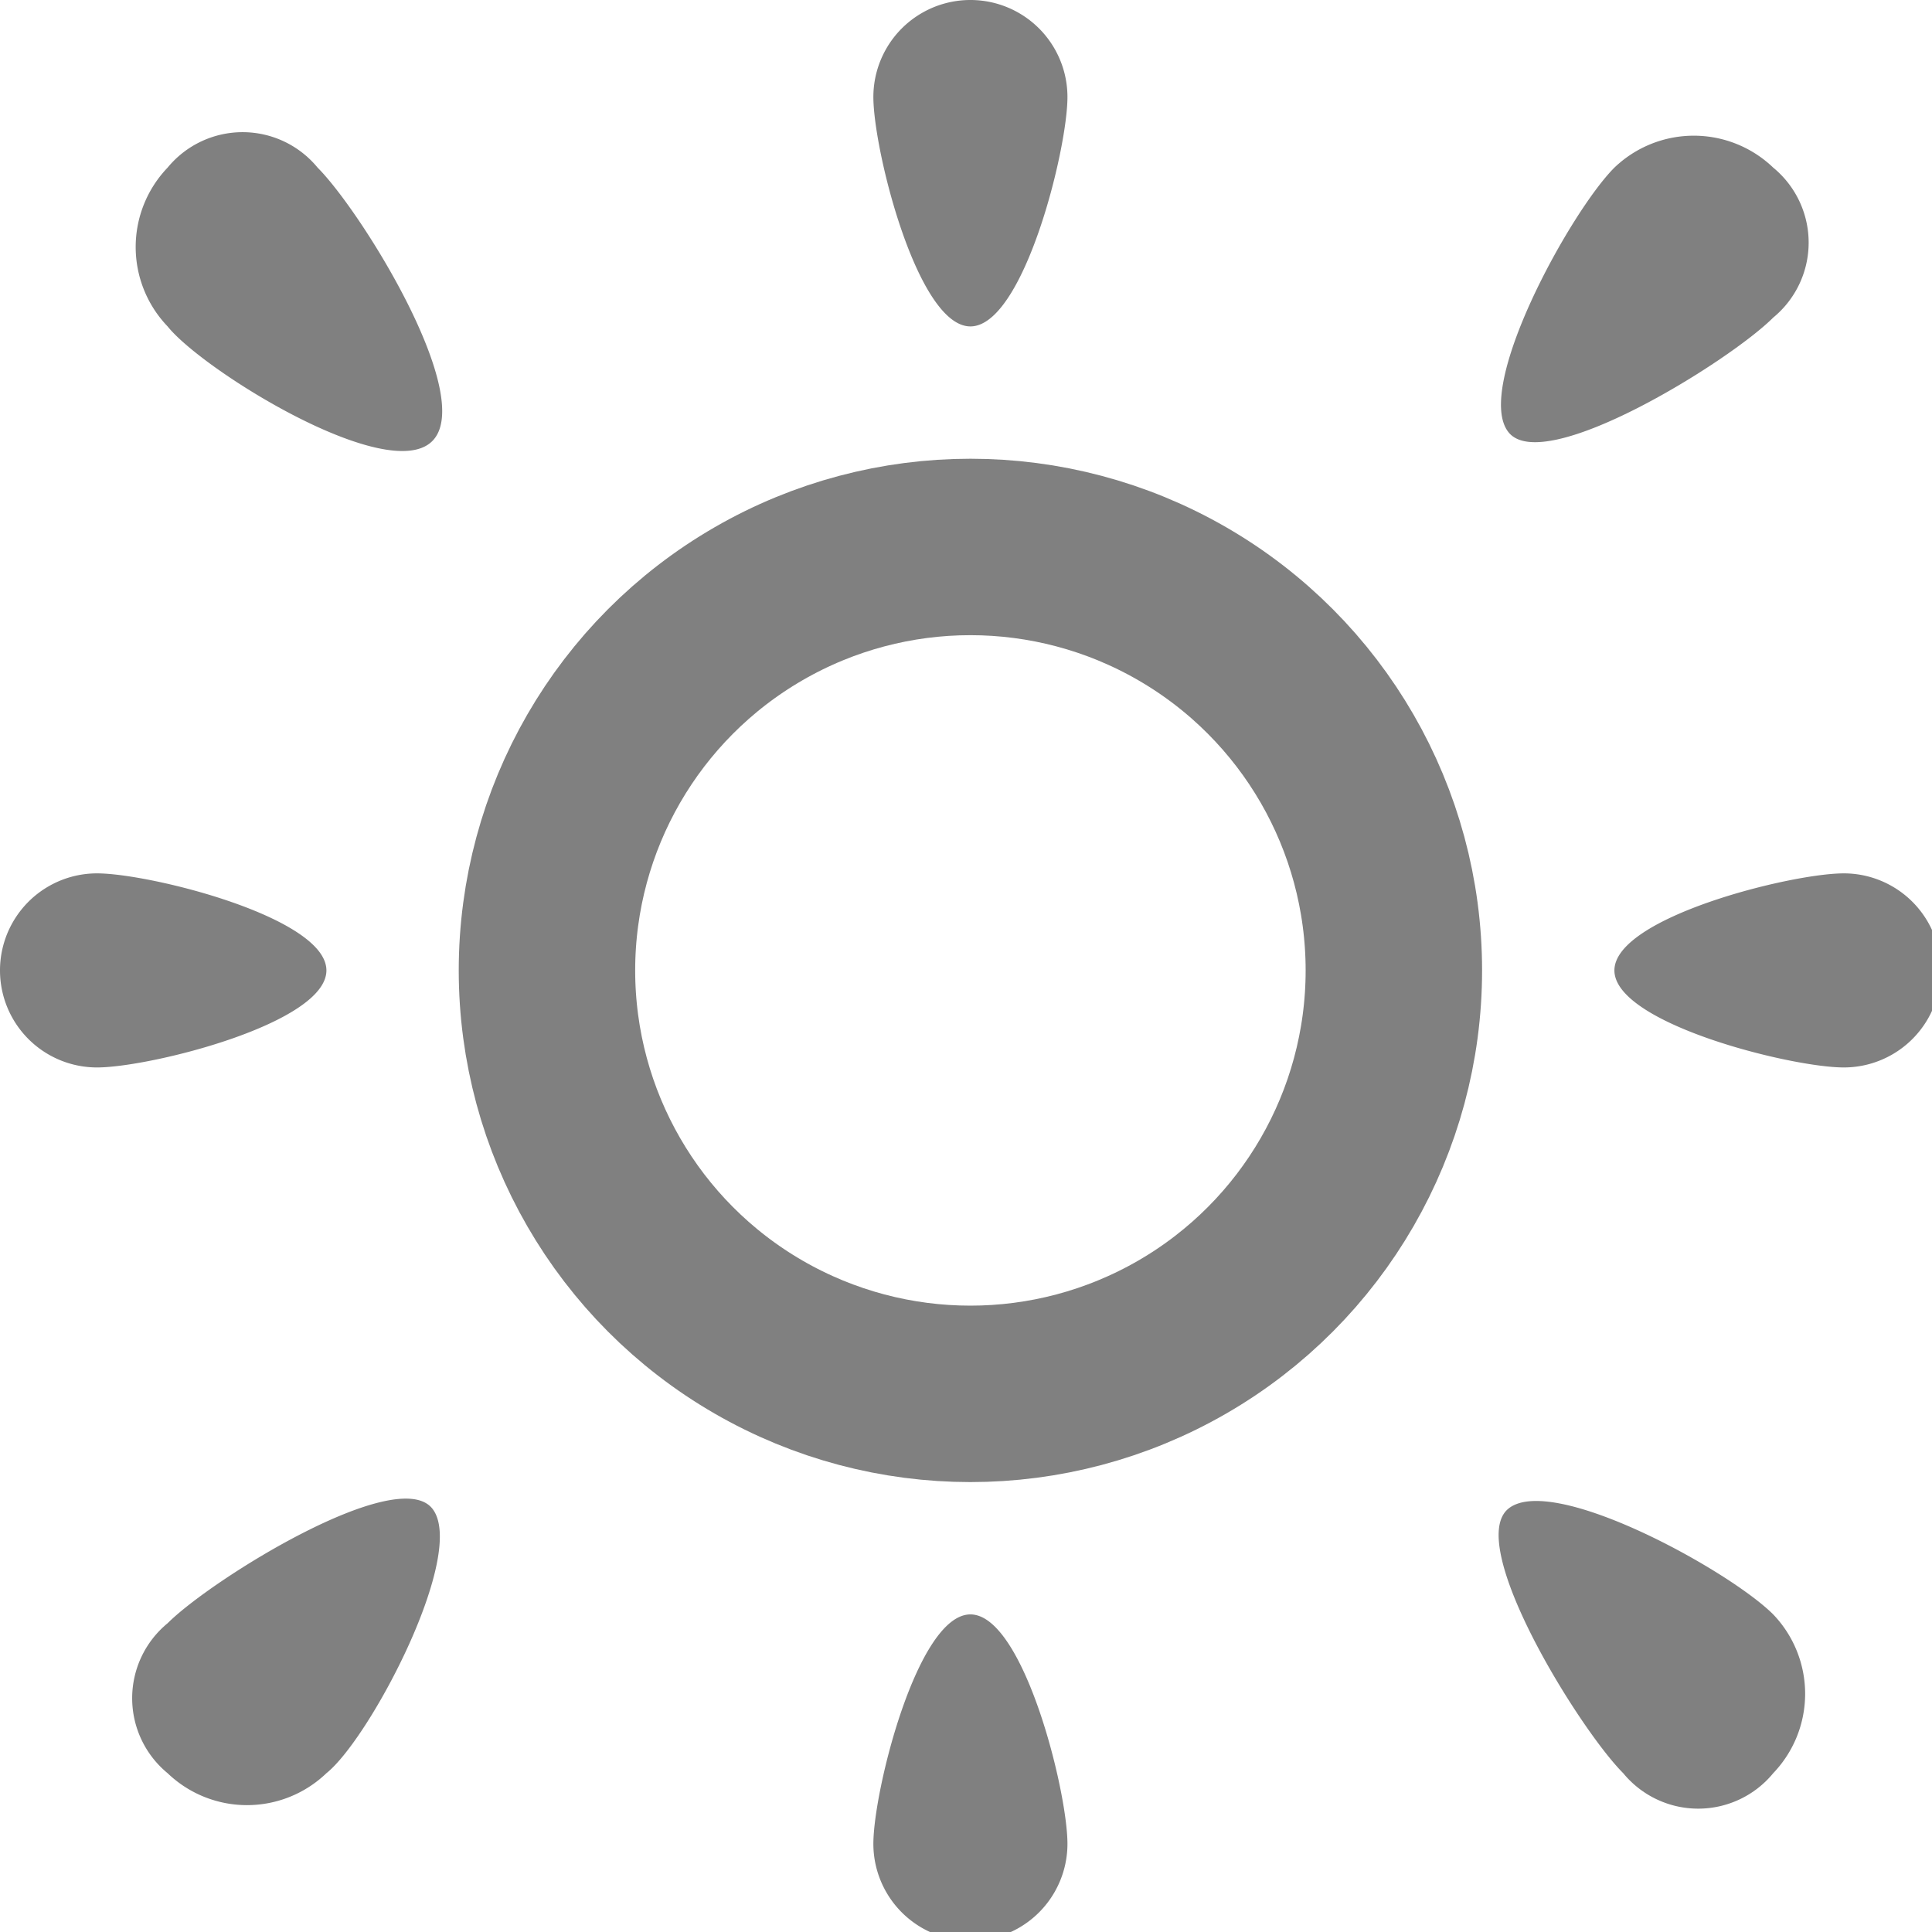 <svg id="Layer_1" data-name="Layer 1" xmlns="http://www.w3.org/2000/svg" viewBox="0 0 21.9 21.9">
  <defs>
    <style>
      .cls-1 {
        fill: none;
        stroke: gray;
        stroke-miterlimit: 10;
        stroke-width: 2px;
      }

      .cls-2 {
        fill: gray;
      }
    </style>
  </defs>
  <circle class="cls-1" cx="11" cy="11" r="4.8"/>
  <path class="cls-2" d="M13.1,2.1c0,.6-.5,2.6-1.1,2.6s-1.1-2-1.1-2.6a1.1,1.1,0,0,1,2.2,0Z" transform="translate(-1 -1)"/>
  <path class="cls-2" d="M21.9,13.1c-.6,0-2.6-.5-2.6-1.1s2-1.1,2.6-1.1a1.1,1.1,0,1,1,0,2.2Z" transform="translate(-1 -1)"/>
  <path class="cls-2" d="M10.9,21.9c0-.6.5-2.6,1.1-2.6s1.1,2,1.1,2.6a1.1,1.1,0,0,1-2.2,0Z" transform="translate(-1 -1)"/>
  <path class="cls-2" d="M2.1,10.9c.6,0,2.6.5,2.6,1.1s-2,1.1-2.6,1.1a1.1,1.1,0,0,1,0-2.2Z" transform="translate(-1 -1)"/>
  <path class="cls-2" d="M21.1,4.6c-.5.5-2.6,1.8-3,1.3s.7-2.5,1.2-3a1.3,1.3,0,0,1,1.8,0A1.1,1.1,0,0,1,21.1,4.6Z" transform="translate(-1 -1)"/>
  <path class="cls-2" d="M19.4,21.1c-.5-.5-1.8-2.6-1.3-3s2.5.7,3,1.2a1.3,1.3,0,0,1,0,1.8A1.1,1.1,0,0,1,19.4,21.1Z" transform="translate(-1 -1)"/>
  <path class="cls-2" d="M2.9,19.4c.5-.5,2.6-1.8,3-1.3s-.7,2.6-1.2,3a1.3,1.3,0,0,1-1.8,0A1.1,1.1,0,0,1,2.9,19.4Z" transform="translate(-1 -1)"/>
  <path class="cls-2" d="M4.6,2.9c.5.5,1.8,2.6,1.3,3.1s-2.6-.8-3-1.3a1.3,1.3,0,0,1,0-1.8A1.1,1.1,0,0,1,4.6,2.9Z" transform="translate(-1 -1)"/>
</svg>
